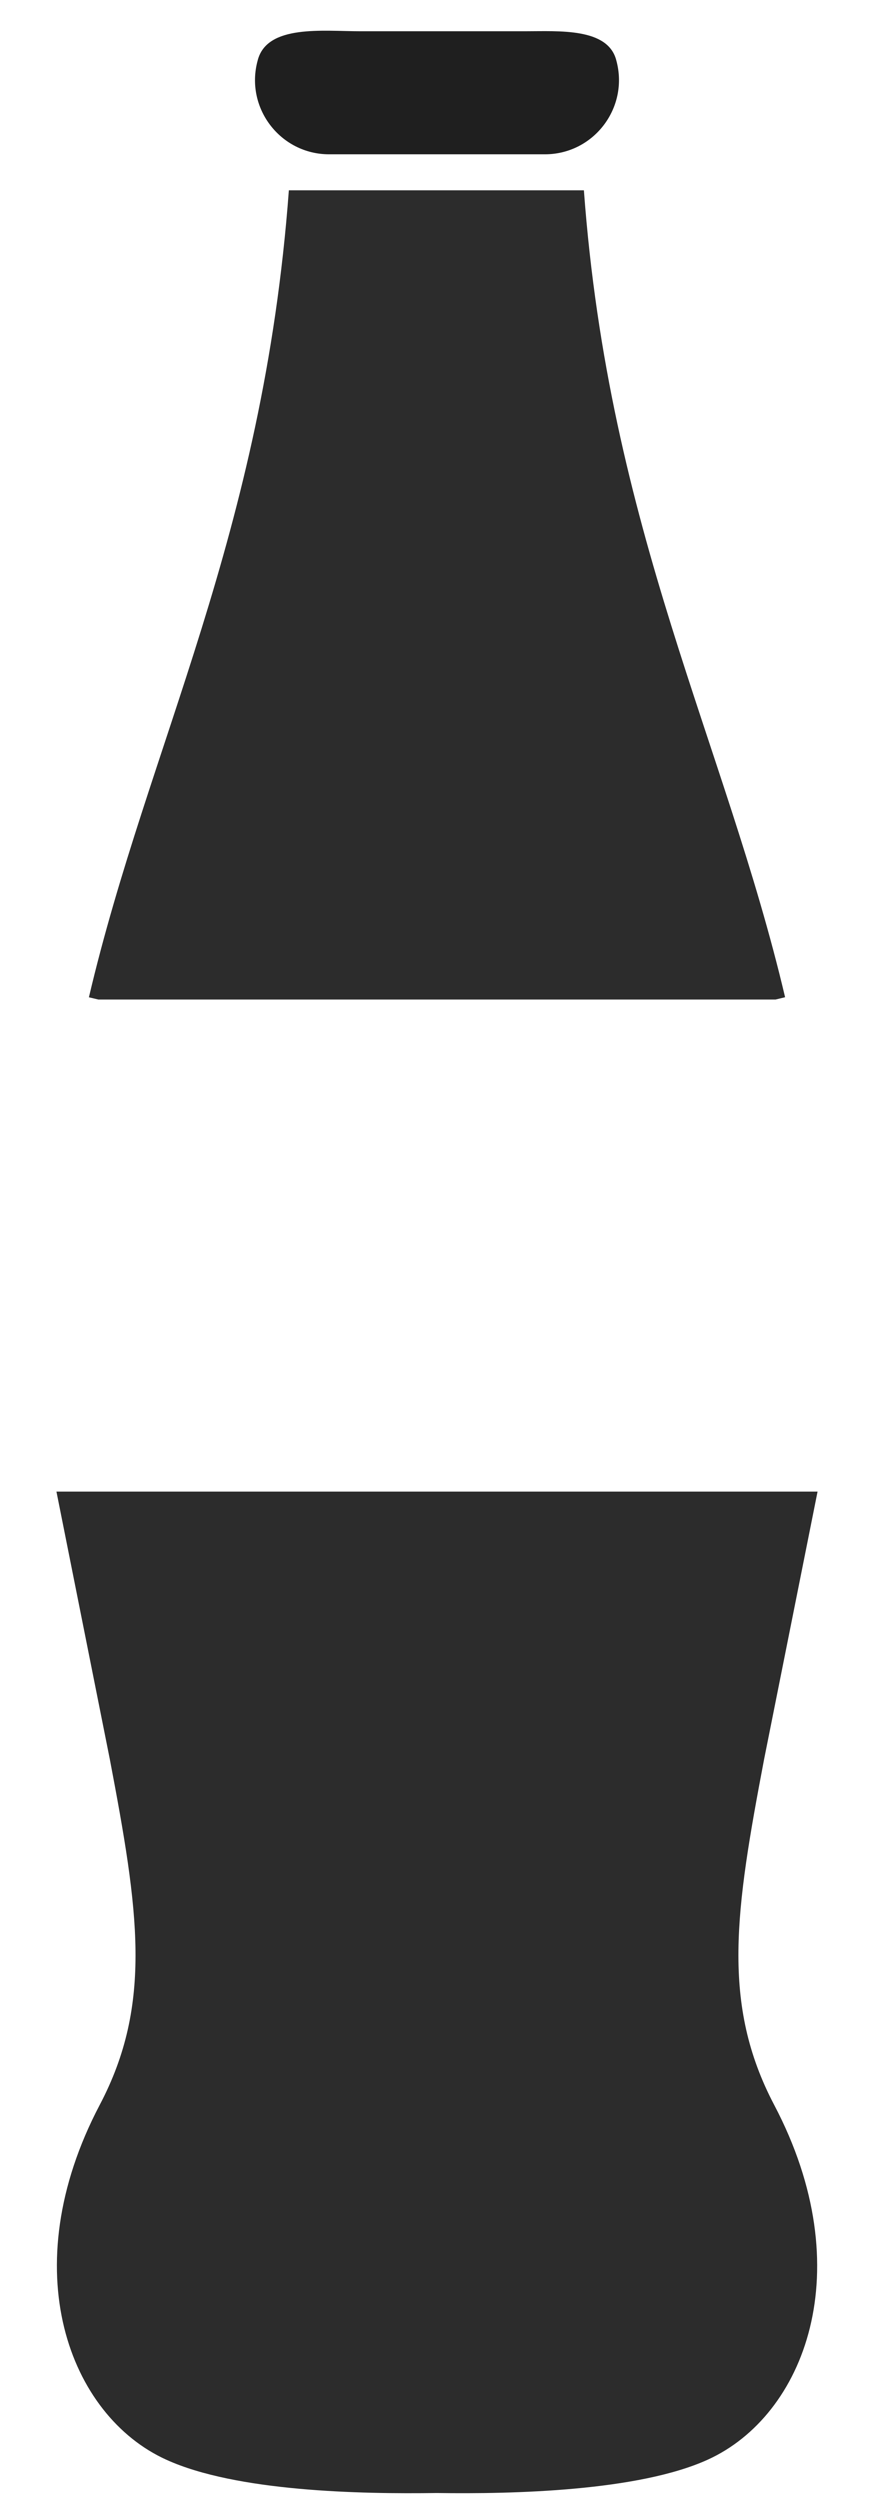 <svg width="14" height="40" viewBox="0 0 14 40" fill="none" xmlns="http://www.w3.org/2000/svg">
<path d="M8.408 0.5C8.953 0.5 9.741 0.441 9.873 0.969C10.078 1.725 9.51 2.469 8.727 2.469L5.273 2.469C4.49 2.469 3.921 1.725 4.127 0.969C4.273 0.387 5.171 0.5 5.772 0.5H8.408Z" fill="#1F1F1F"/>
<path d="M4.627 3.045L9.353 3.045C9.755 8.492 11.614 11.881 12.576 15.956L12.576 15.956L12.423 15.993L1.576 15.993L1.424 15.957C2.374 11.917 4.217 8.575 4.627 3.045Z" fill="#2C2C2C"/>
<path d="M13.096 23.866L12.24 28.147C11.78 30.567 11.549 32.059 12.401 33.679C13.794 36.324 12.888 38.652 11.336 39.356C10.224 39.861 8.215 39.907 6.998 39.889C5.769 39.907 3.787 39.867 2.663 39.356C1.112 38.652 0.209 36.317 1.598 33.678C2.45 32.06 2.219 30.567 1.759 28.148L0.904 23.866L13.096 23.866Z" fill="#2C2C2C"/>
</svg>
